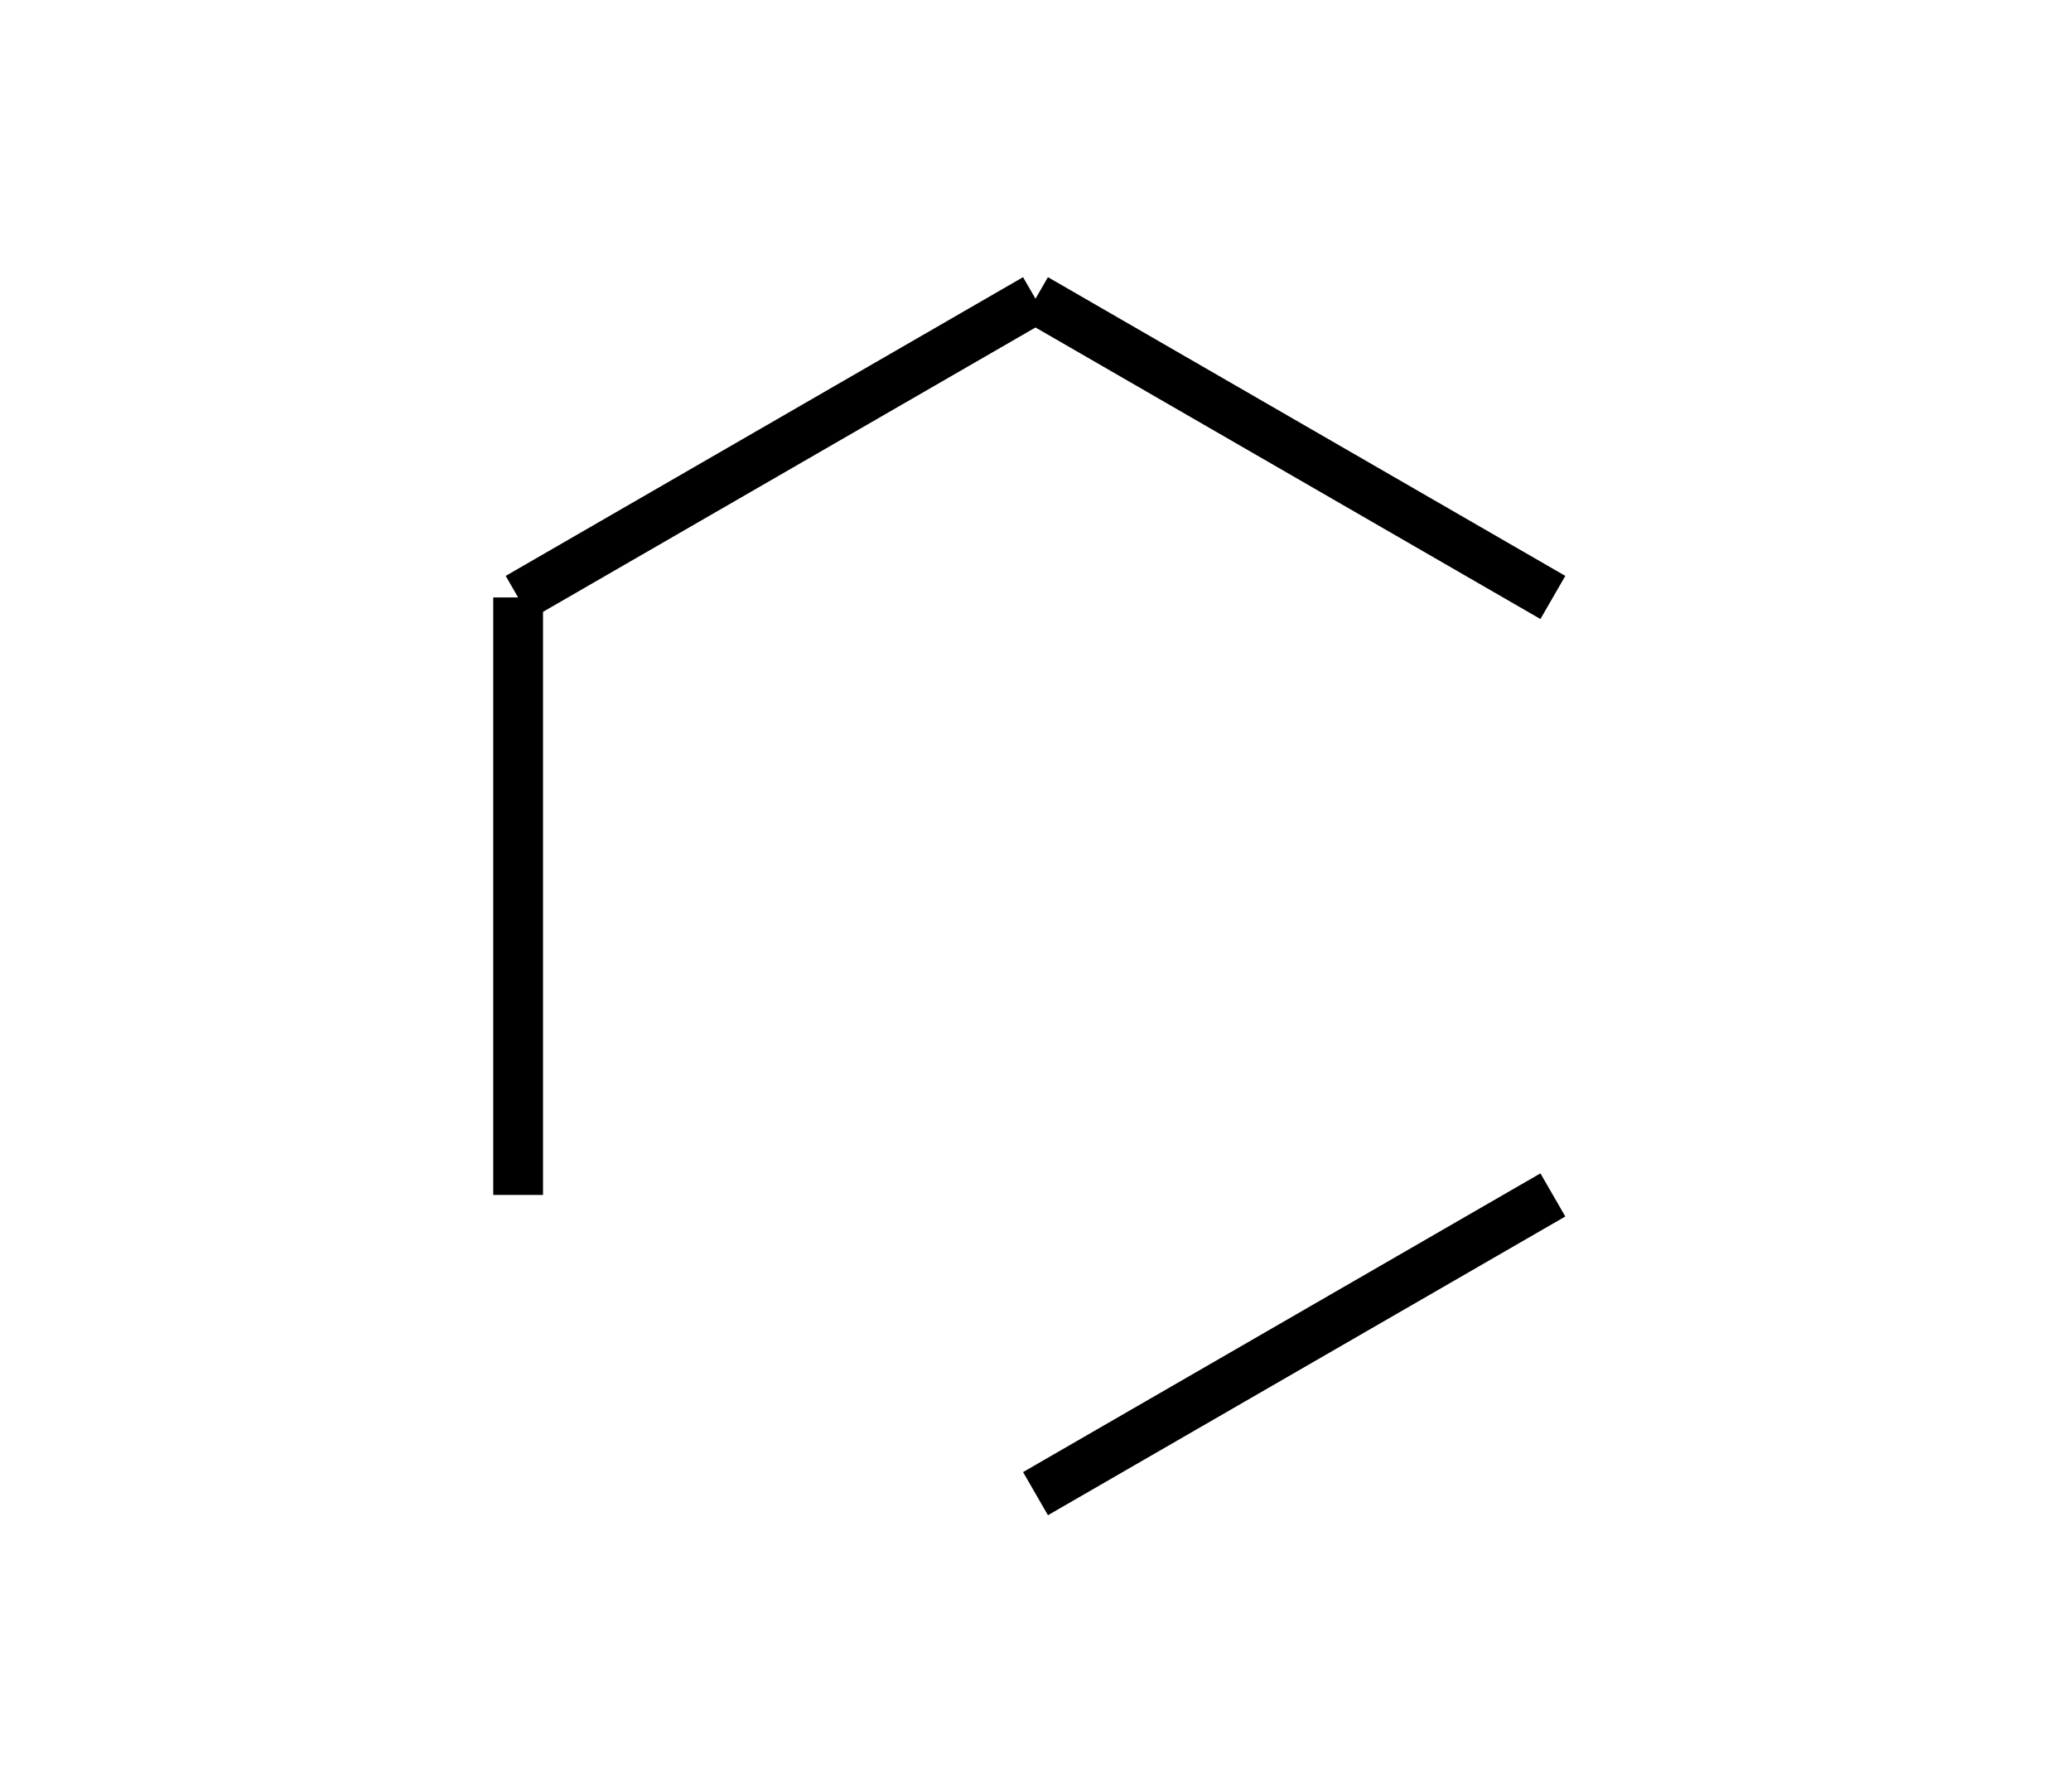 <svg width="208mm" height="180mm" viewBox="0 0 208 180" version="1.1" xmlns="http://www.w3.org/2000/svg" xmlns:svg="http://www.w3.org/2000/svg"><path style="fill:none;stroke:#000000;stroke-width:5;stroke-linejoin:bevel;stroke-miterlimit:10" d="M 52.038,60 104,30" /><path style="fill:none;stroke:#000000;stroke-width:5;stroke-linejoin:bevel;stroke-miterlimit:10" d="M 104,30 155.962,60" /><path style="fill:none;stroke:#000000;stroke-width:5;stroke-linejoin:bevel;stroke-miterlimit:10" d="M 52.038,120 V 60" /><path style="fill:none;stroke:#000000;stroke-width:5;stroke-linejoin:bevel;stroke-miterlimit:10" d="M 155.962,120 104,150" /></svg>